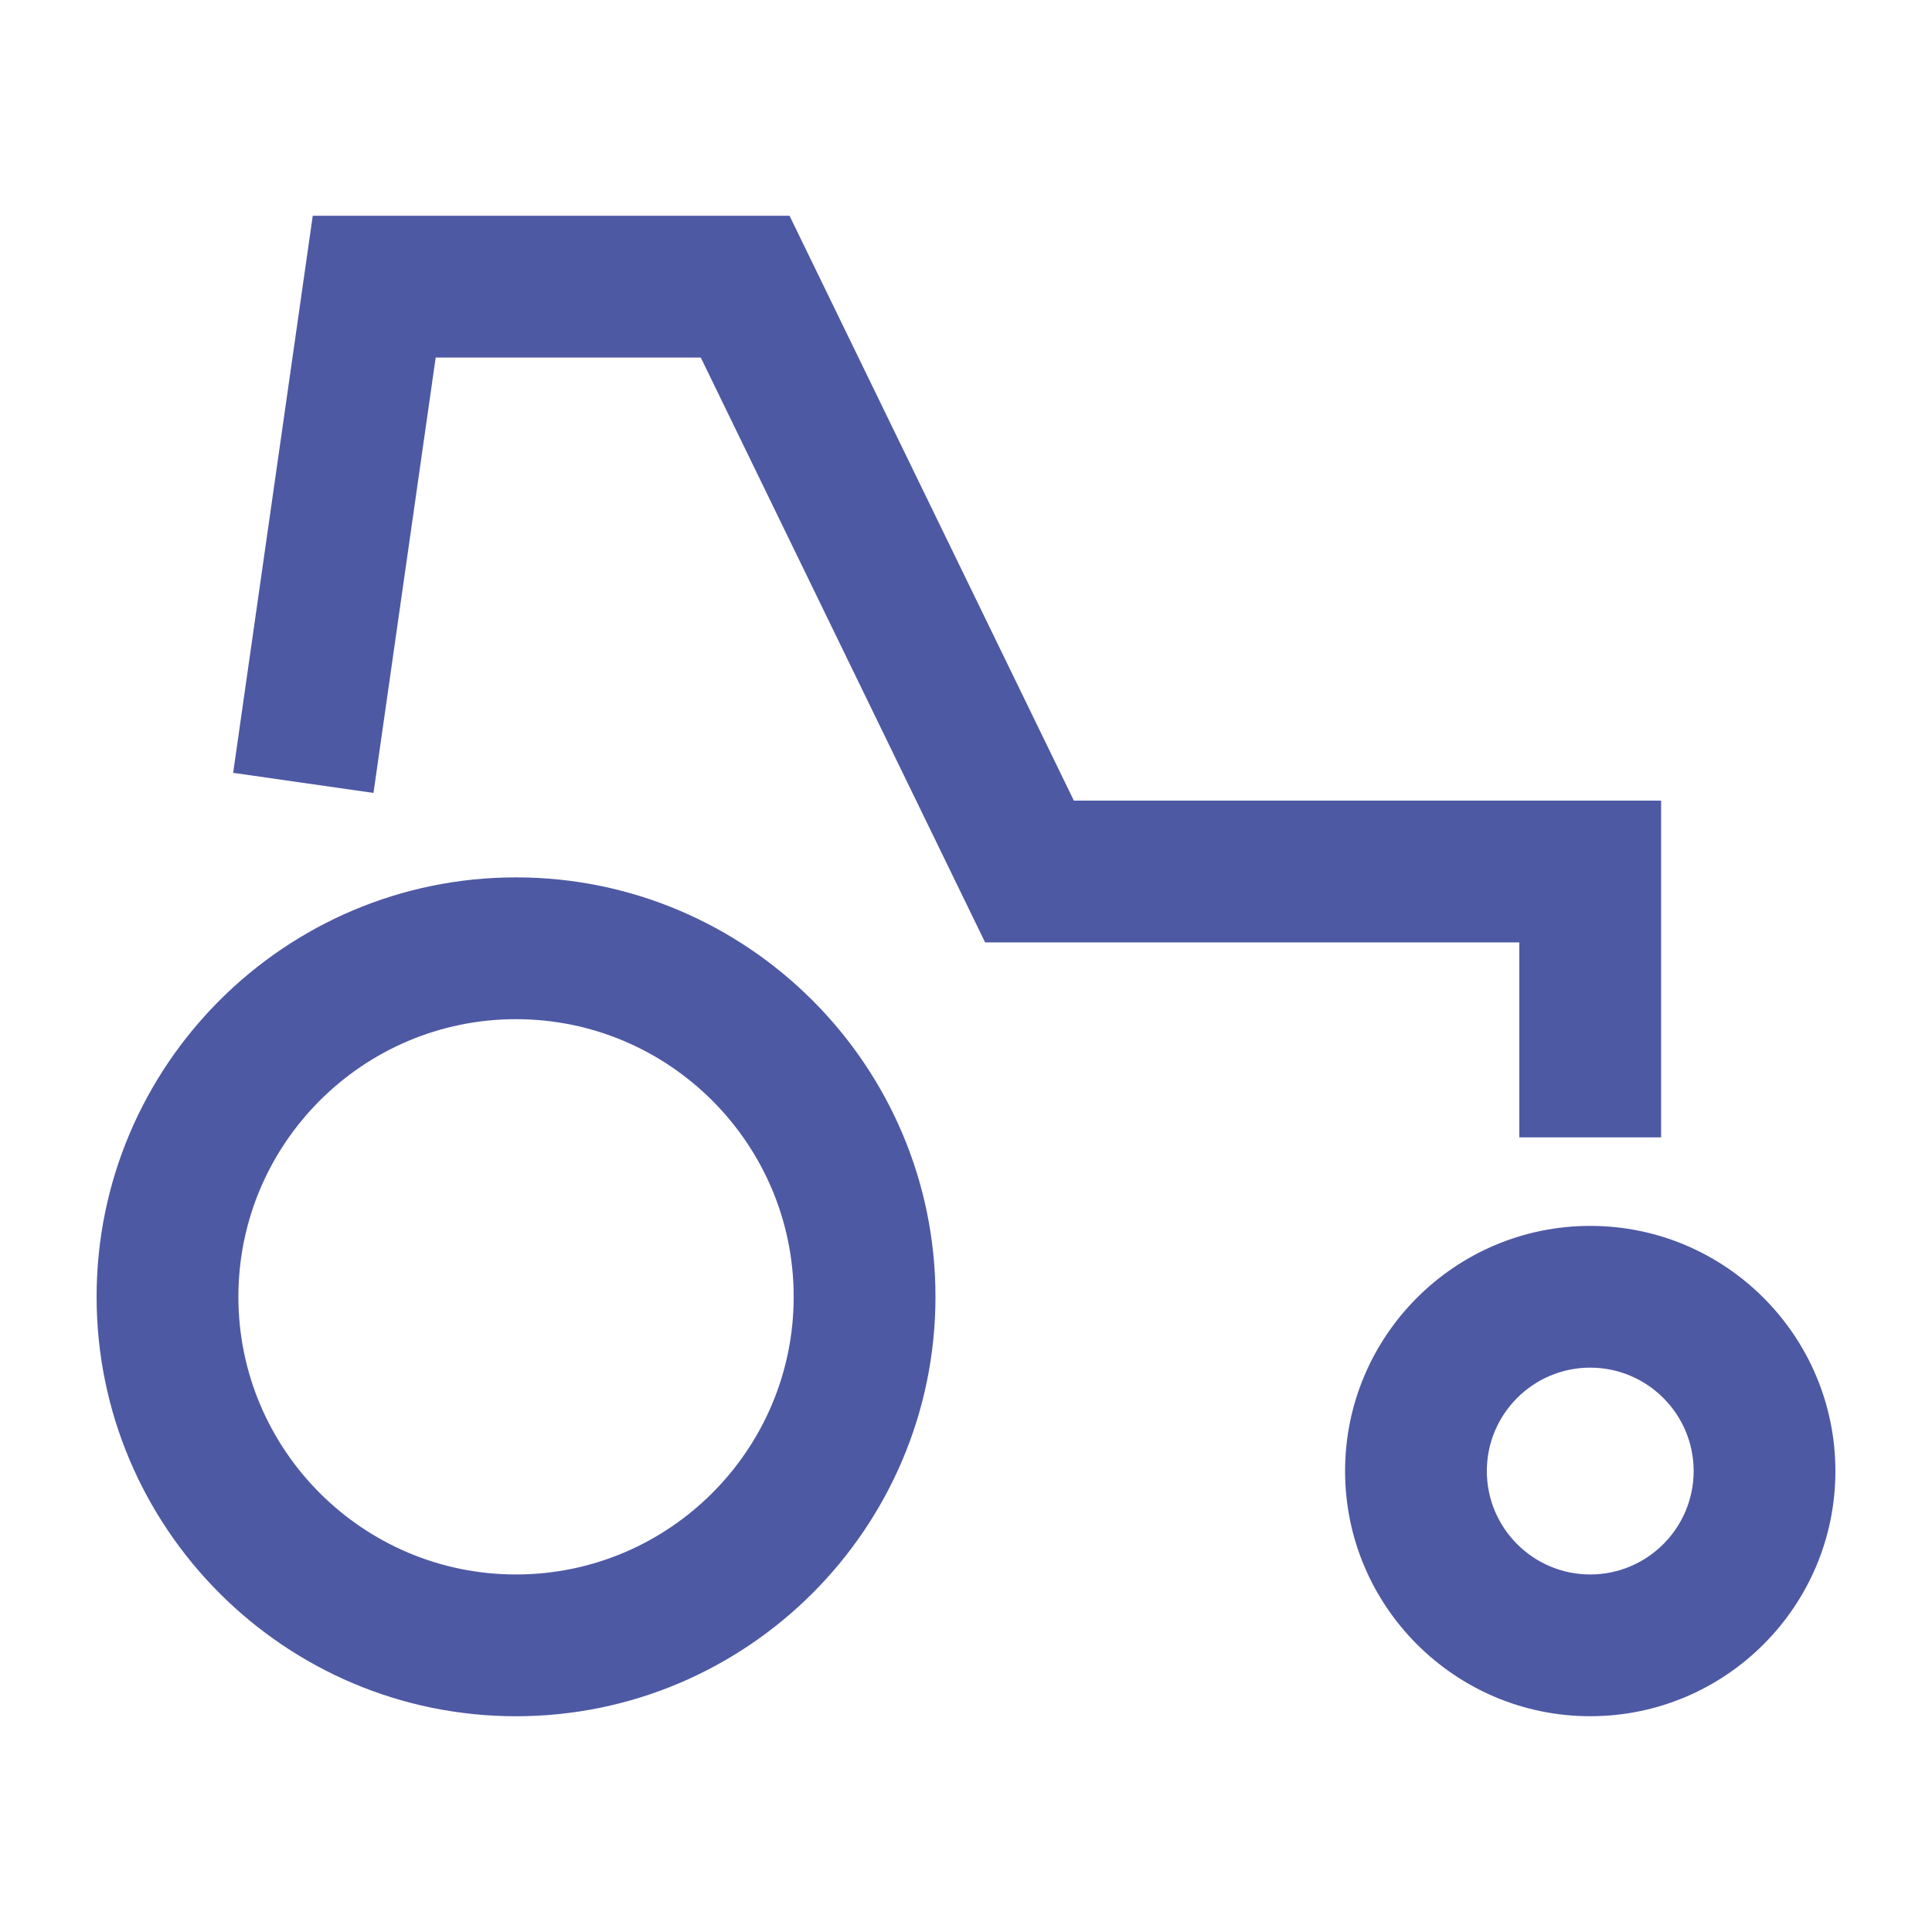 <svg xmlns="http://www.w3.org/2000/svg" xmlns:xlink="http://www.w3.org/1999/xlink" id="Layer_1" width="100" height="100" x="0" y="0" enable-background="new 0 0 100 100" version="1.1" viewBox="0 0 100 100" xml:space="preserve"><path fill="#4E59A4" d="M82.309,63.452c-6.996,0-12.688,5.693-12.688,12.691c0,6.994,5.692,12.688,12.688,12.688	C89.311,88.833,95,83.14,95,76.146C95,69.146,89.311,63.452,82.309,63.452z M82.309,81.494c-2.949,0-5.351-2.4-5.351-5.351	c0-2.953,2.399-5.354,5.351-5.354c2.953,0,5.354,2.4,5.354,5.354C87.661,79.094,85.262,81.494,82.309,81.494z M26.708,45.413	C14.738,45.413,5,55.152,5,67.121c0,11.973,9.738,21.712,21.708,21.712c11.972,0,21.712-9.739,21.712-21.712	C48.42,55.152,38.68,45.413,26.708,45.413z M26.708,81.494c-7.923,0-14.369-6.446-14.369-14.373c0-7.923,6.446-14.369,14.369-14.369	c7.925,0,14.373,6.446,14.373,14.369C41.081,75.048,34.633,81.494,26.708,81.494z M78.639,48.778h-27.65L36.272,18.506H22.551	l-3.219,22.536l-7.264-1.04l4.12-28.835h24.678l14.717,30.272h30.396v17.43h-7.34V48.778z"/></svg>